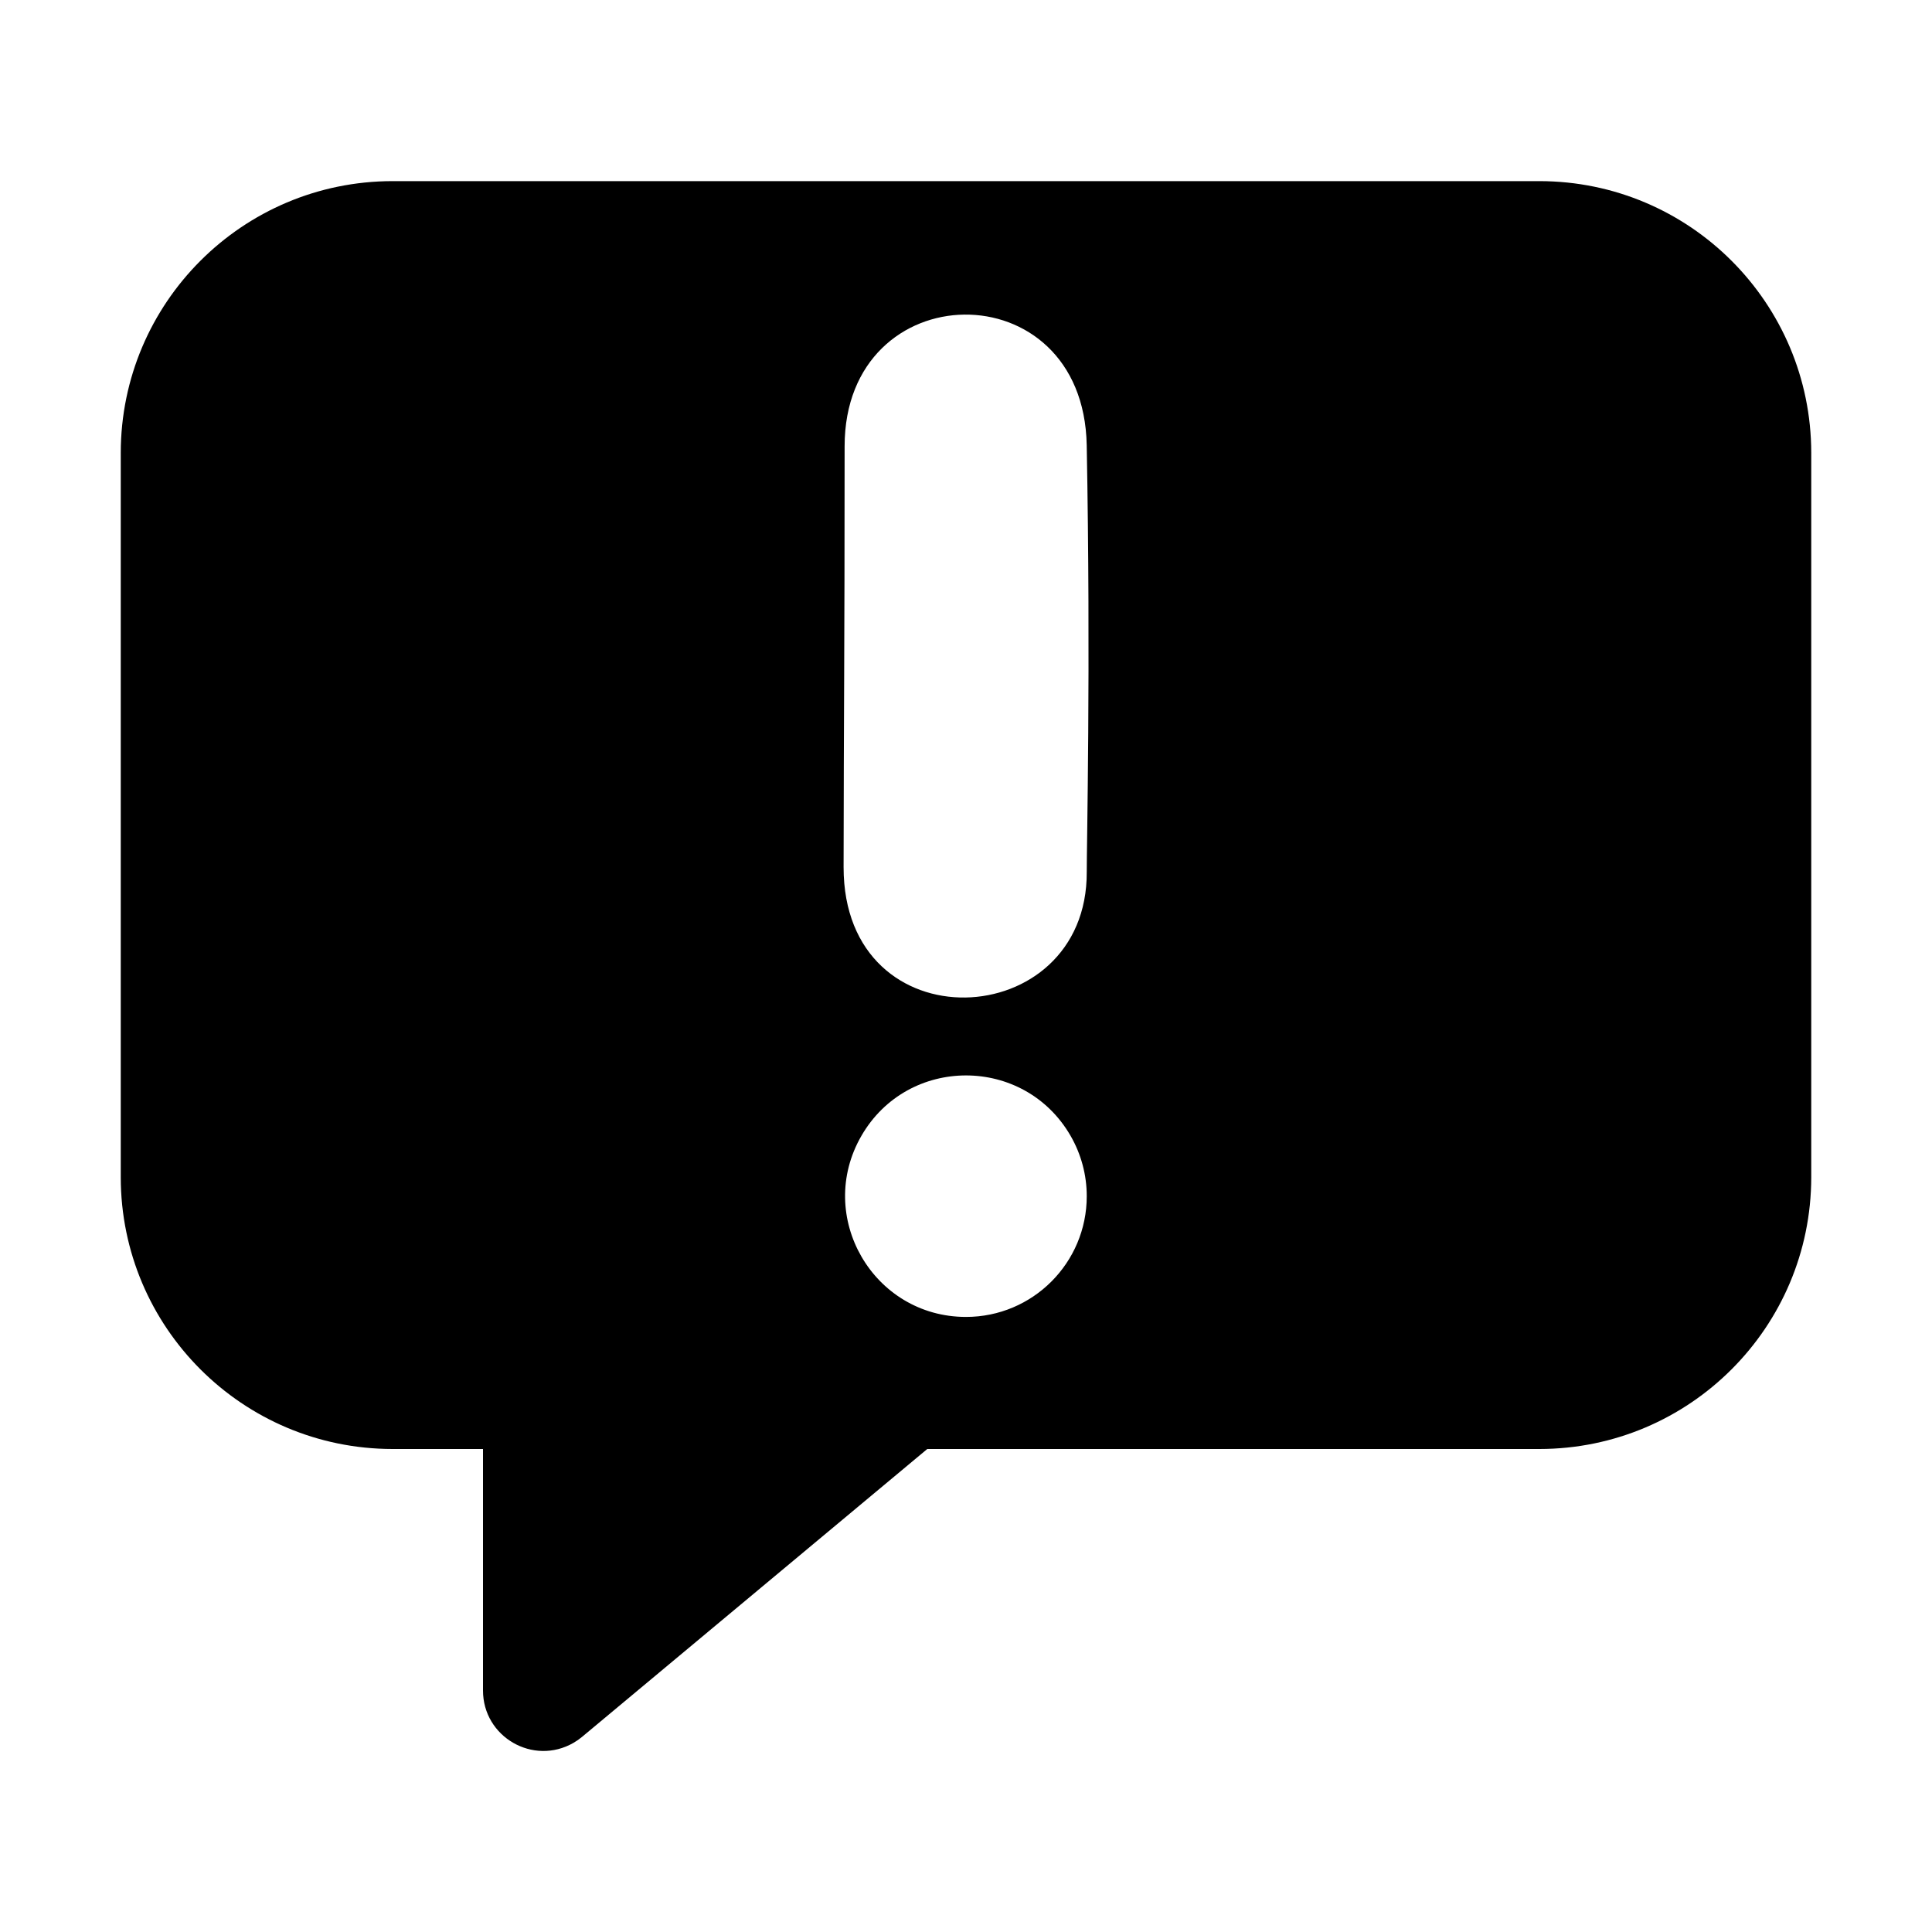 <?xml version="1.0" encoding="utf-8"?>
<svg class="ionicon" viewBox="0 0 512 512" xmlns="http://www.w3.org/2000/svg">
  <path d="M 408 48 L 104 48 C 64.254 48.044 32.044 80.254 32 120 L 32 312 C 32.044 351.746 64.254 383.956 104 384 L 128 384 L 128 448 C 127.997 460.317 141.328 468.018 151.996 461.863 C 152.791 461.404 153.545 460.878 154.25 460.29 L 245.74 384 L 408 384 C 447.746 383.956 479.956 351.746 480 312 L 480 120 C 479.956 80.254 447.746 48.044 408 48 Z M 288 231.039 C 288.242 274.03 223.511 277.301 223.561 229.78 C 223.604 188.575 223.832 174.677 223.832 118.286 C 223.832 72.34 287.11 71.226 287.992 118 C 289.085 176.015 287.968 225.422 288 231.039 Z M 256 349 C 231.366 349 215.97 322.333 228.287 301 C 240.604 279.667 271.396 279.667 283.713 301 C 286.521 305.865 288 311.383 288 317 C 288 334.673 273.673 349 256 349 Z"/>
</svg>